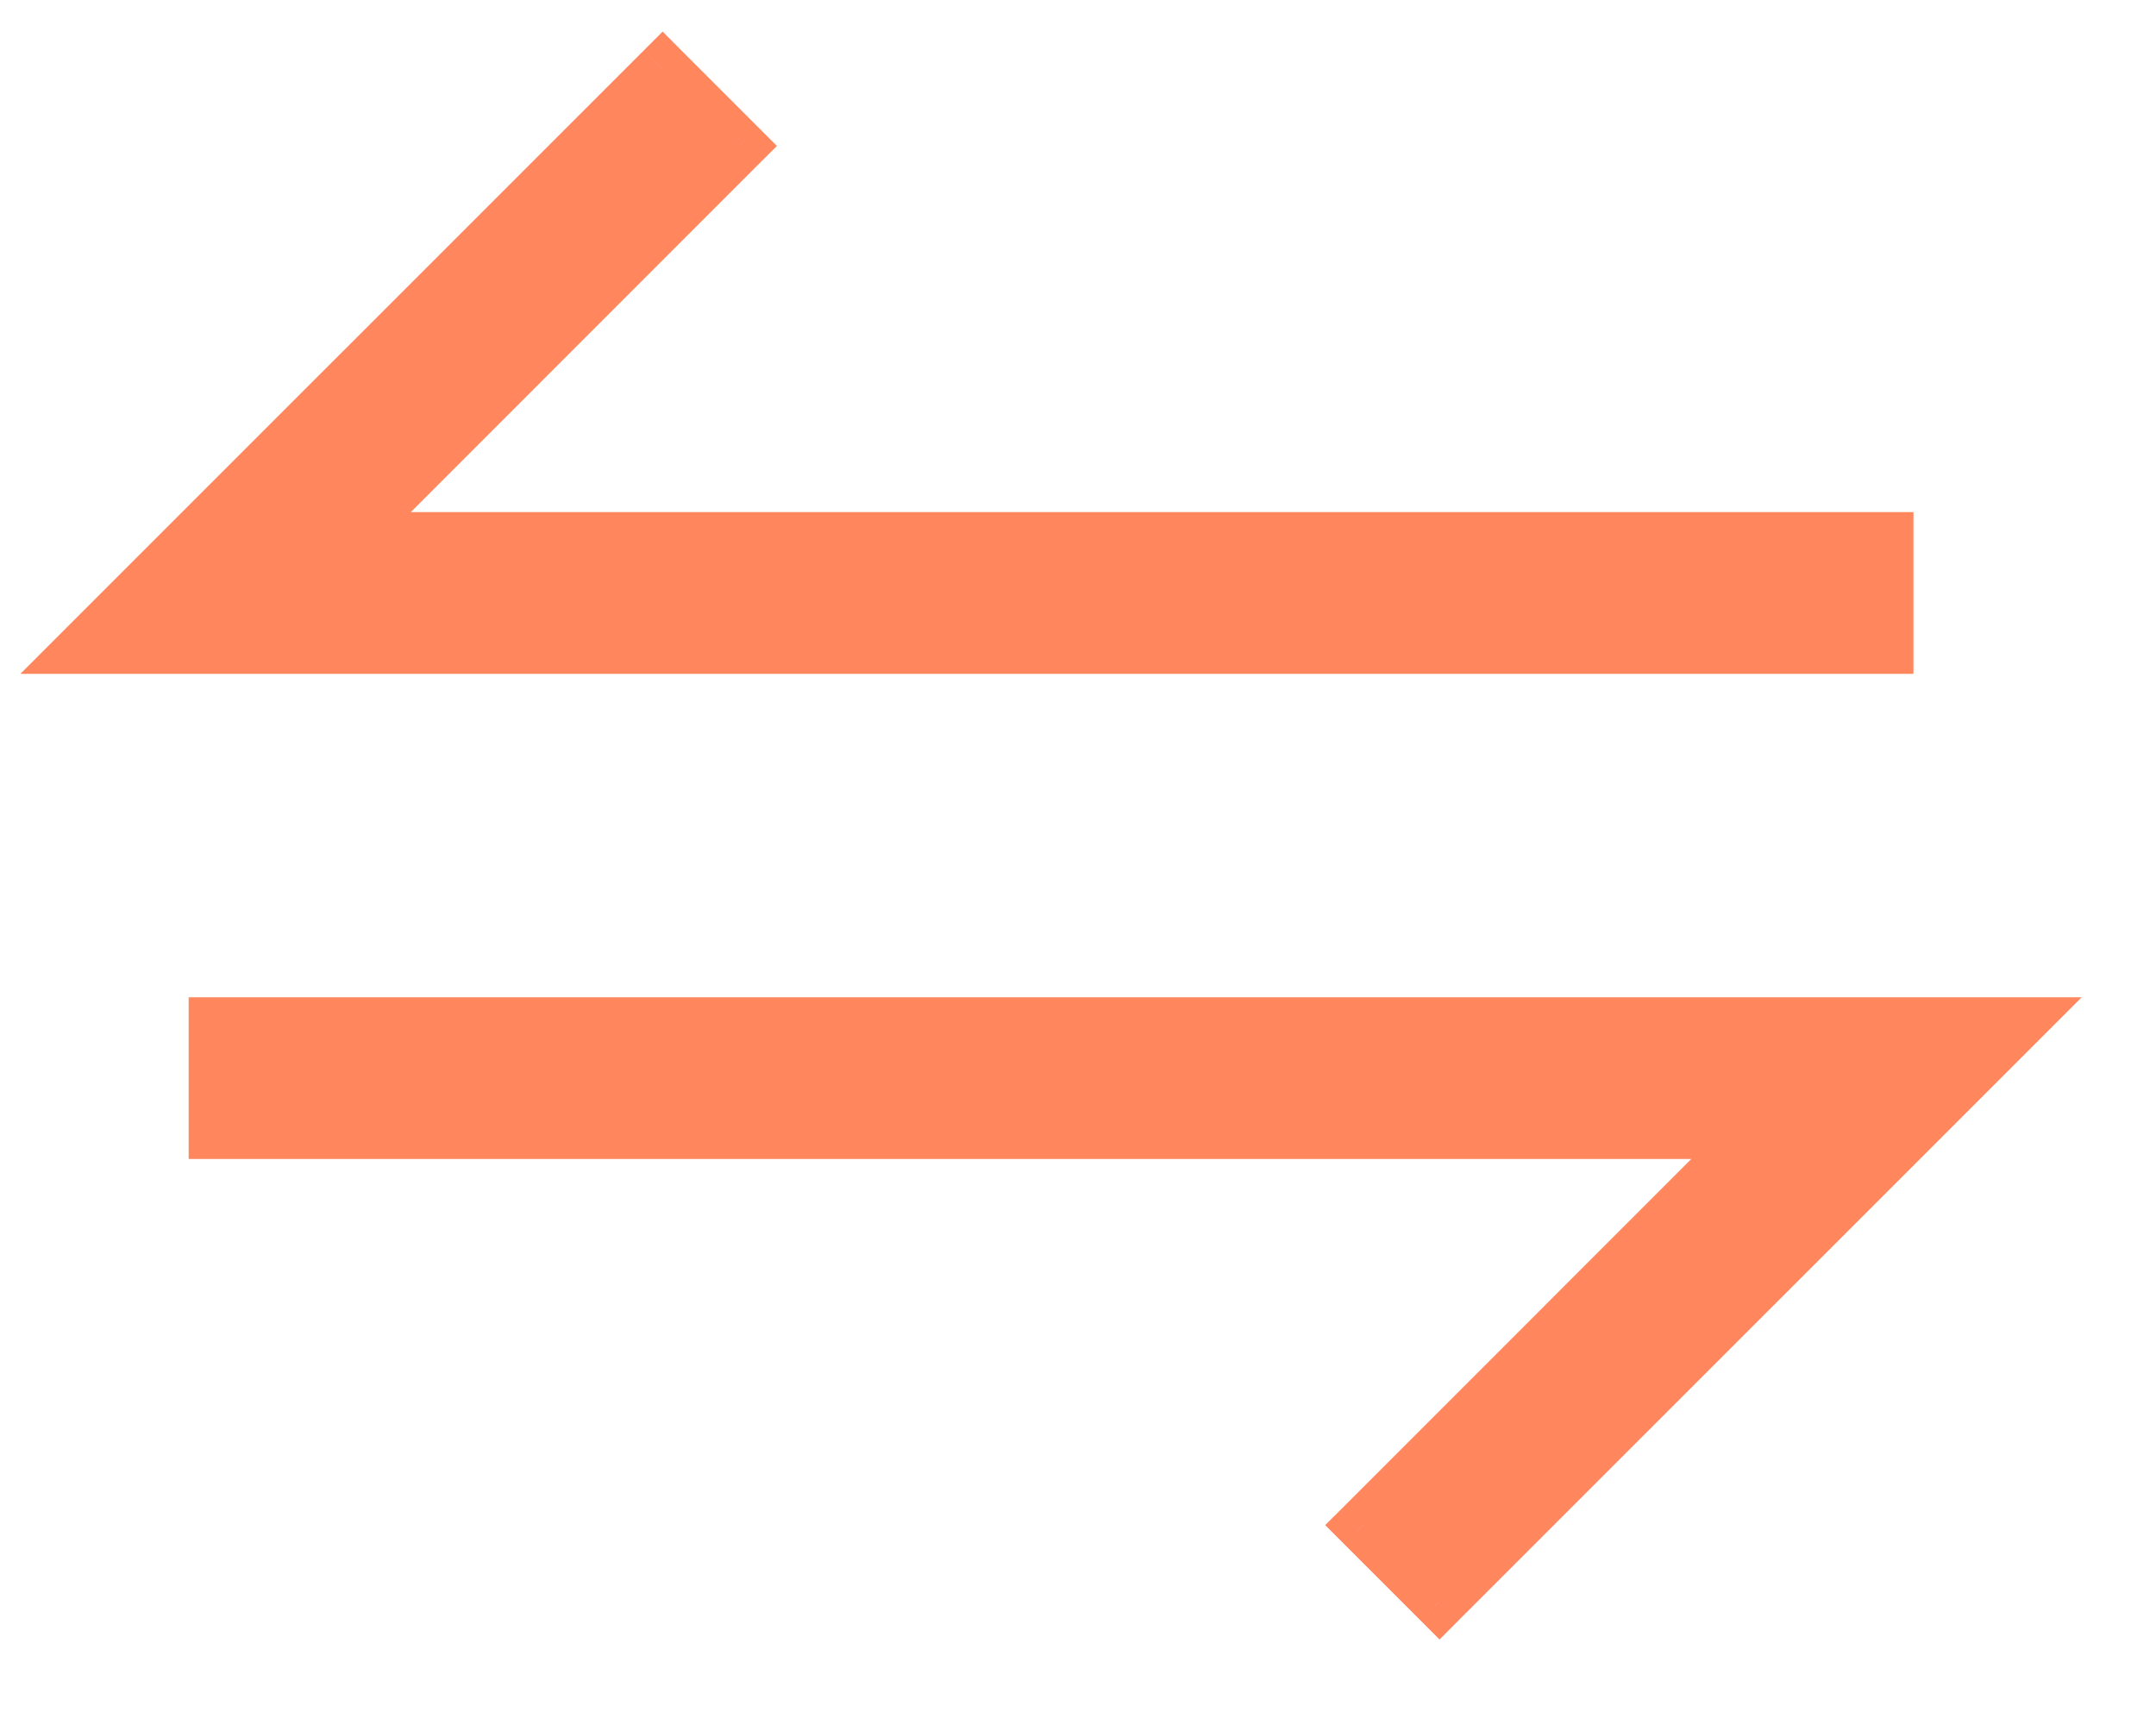<svg width="20" height="16" viewBox="0 0 20 16" fill="none" xmlns="http://www.w3.org/2000/svg">
<path fill-rule="evenodd" clip-rule="evenodd" d="M6.854 1.354L3.207 5H17.5V6H0.793L6.147 0.646L6.854 1.354ZM12.646 14.146L16.293 10.5H2V9.5H18.707L13.354 14.854L12.646 14.146Z" fill="#FF865D"/>
<path d="M3.207 5L3.03 4.823L2.604 5.25H3.207V5ZM6.854 1.354L7.03 1.53L7.207 1.354L7.03 1.177L6.854 1.354ZM17.5 5H17.75V4.75H17.5V5ZM17.5 6V6.25H17.75V6H17.5ZM0.793 6L0.616 5.823L0.189 6.25H0.793V6ZM6.147 0.646L6.323 0.47L6.147 0.293L5.97 0.47L6.147 0.646ZM16.293 10.5L16.47 10.677L16.896 10.25H16.293V10.5ZM12.646 14.146L12.47 13.97L12.293 14.146L12.47 14.323L12.646 14.146ZM2 10.5H1.75V10.75H2V10.5ZM2 9.5V9.25H1.75V9.5H2ZM18.707 9.5L18.884 9.677L19.311 9.25H18.707V9.5ZM13.354 14.854L13.177 15.03L13.354 15.207L13.53 15.03L13.354 14.854ZM3.384 5.177L7.03 1.53L6.677 1.177L3.03 4.823L3.384 5.177ZM17.5 4.75H3.207V5.25H17.5V4.75ZM17.75 6V5H17.25V6H17.75ZM0.793 6.25H17.5V5.75H0.793V6.25ZM5.97 0.47L0.616 5.823L0.97 6.177L6.323 0.823L5.97 0.47ZM7.03 1.177L6.323 0.47L5.97 0.823L6.677 1.53L7.03 1.177ZM16.116 10.323L12.47 13.97L12.823 14.323L16.47 10.677L16.116 10.323ZM2 10.75H16.293V10.25H2V10.75ZM1.75 9.5V10.5H2.25V9.5H1.75ZM18.707 9.25H2V9.75H18.707V9.25ZM13.53 15.03L18.884 9.677L18.53 9.323L13.177 14.677L13.53 15.03ZM12.47 14.323L13.177 15.03L13.53 14.677L12.823 13.97L12.47 14.323Z" fill="#FF865D"/>
</svg>
